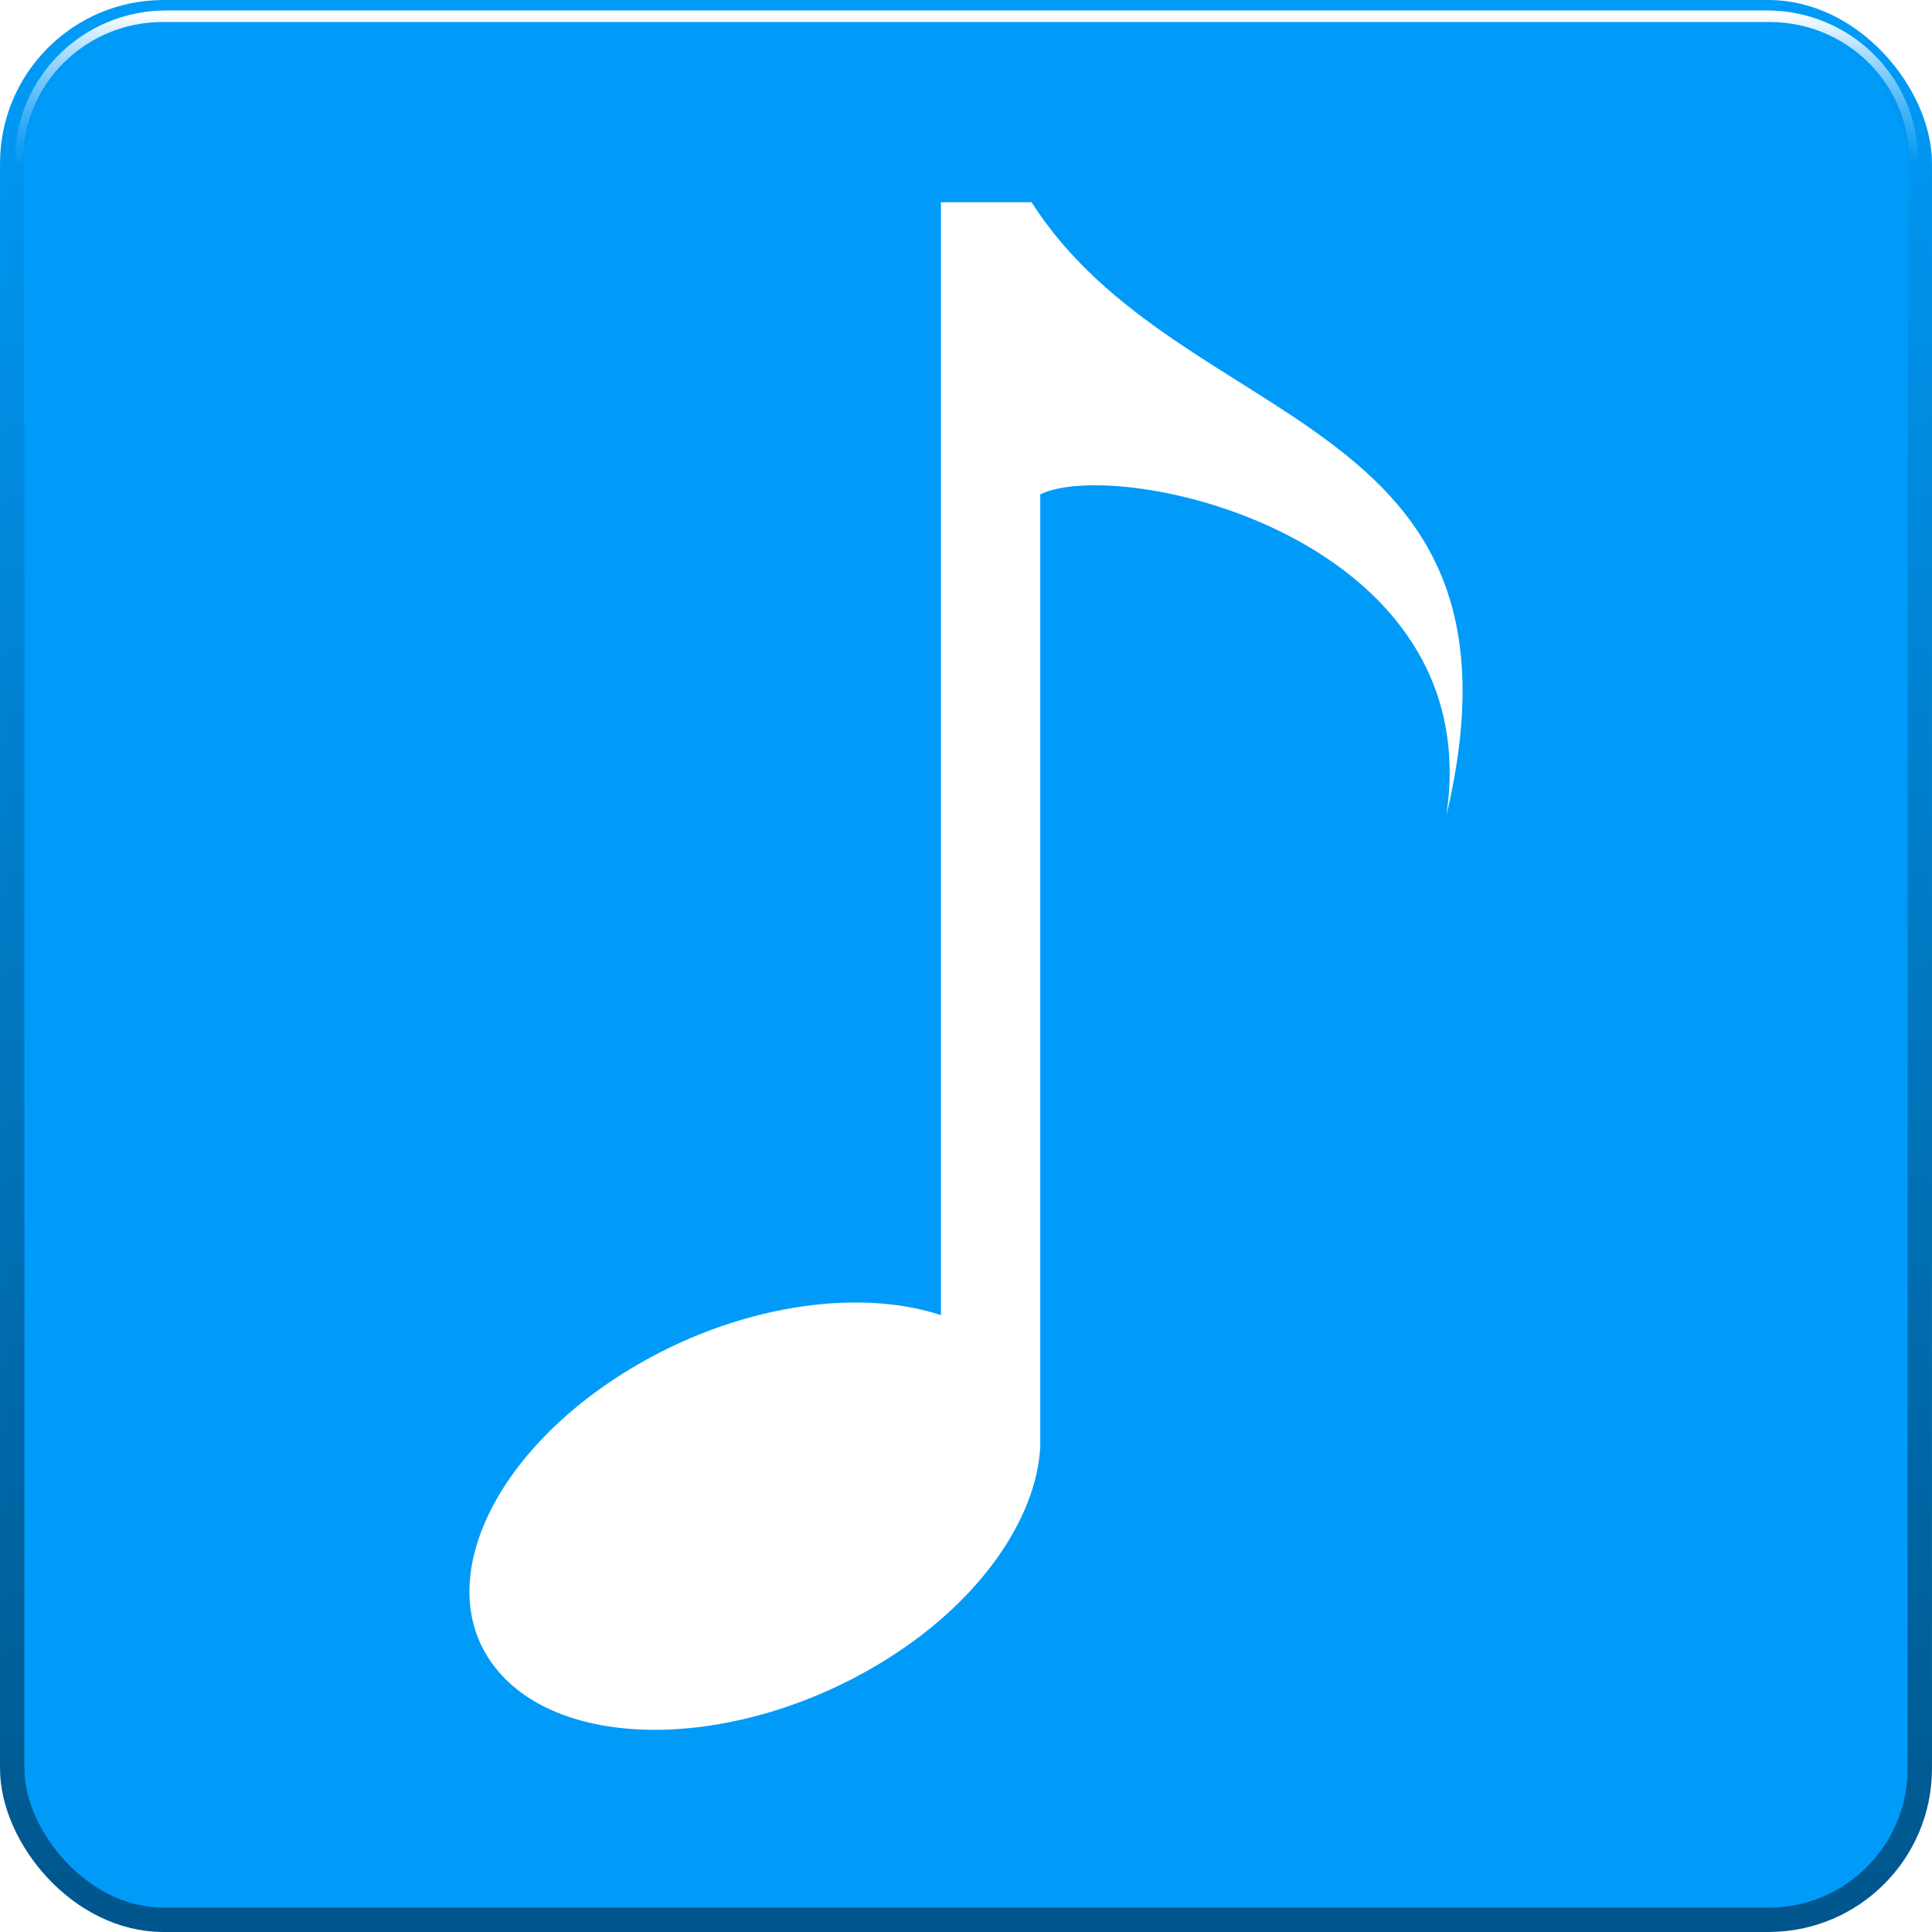 <?xml version="1.0" encoding="UTF-8" standalone="no"?>
<!-- Created with Inkscape (http://www.inkscape.org/) -->

<svg
   xmlns:dc="http://purl.org/dc/elements/1.1/"
   xmlns:cc="http://creativecommons.org/ns#"
   xmlns:rdf="http://www.w3.org/1999/02/22-rdf-syntax-ns#"
   xmlns:svg="http://www.w3.org/2000/svg"
   xmlns="http://www.w3.org/2000/svg"
   xmlns:xlink="http://www.w3.org/1999/xlink"
   xmlns:sodipodi="http://sodipodi.sourceforge.net/DTD/sodipodi-0.dtd"
   xmlns:inkscape="http://www.inkscape.org/namespaces/inkscape"
   width="48px"
   height="48px"
   id="svg3026"
   version="1.1"
   inkscape:version="0.48.3.1 r9886"
   sodipodi:docname="ubuntustudio-audio.svg">
  <defs
     id="defs3028">
    <linearGradient
       inkscape:collect="always"
       xlink:href="#linearGradient3998"
       id="linearGradient4004"
       x1="23.165"
       y1="0.685"
       x2="23.165"
       y2="4.46"
       gradientUnits="userSpaceOnUse"
       gradientTransform="translate(0,0.286)" />
    <linearGradient
       id="linearGradient3998">
      <stop
         style="stop-color:#ffffff;stop-opacity:1;"
         offset="0"
         id="stop4000" />
      <stop
         style="stop-color:#9bd8ff;stop-opacity:0;"
         offset="1"
         id="stop4002" />
    </linearGradient>
    <clipPath
       clipPathUnits="userSpaceOnUse"
       id="clipPath4040">
      <path
         transform="matrix(0.996,0,0,0.996,0.105,0.016)"
         sodipodi:nodetypes="cssssc"
         inkscape:connector-curvature="0"
         id="path4042"
         d="m 47.406,6.348 0,-1.75 c 0,-2.054 -1.664,-3.719 -3.719,-3.719 l -39.375,0 c -2.054,0 -3.719,1.664 -3.719,3.719 l 0,1.75"
         style="fill:none;stroke:url(#linearGradient4044);stroke-opacity:1;filter:url(#filter4026)" />
    </clipPath>
    <filter
       color-interpolation-filters="sRGB"
       inkscape:collect="always"
       id="filter4050"
       x="-0.013"
       width="1.027"
       y="-0.115"
       height="1.229">
      <feGaussianBlur
         inkscape:collect="always"
         stdDeviation="0.261"
         id="feGaussianBlur4052" />
    </filter>
    <linearGradient
       inkscape:collect="always"
       xlink:href="#linearGradient3790"
       id="linearGradient3885"
       gradientUnits="userSpaceOnUse"
       gradientTransform="matrix(1.008,0,0,1.008,-0.2,-0.2)"
       x1="28.404"
       y1="0.306"
       x2="28.404"
       y2="47.631" />
    <linearGradient
       id="linearGradient3790">
      <stop
         style="stop-color:#43b7ff;stop-opacity:1;"
         offset="0"
         id="stop3792" />
      <stop
         style="stop-color:#007cc8;stop-opacity:1;"
         offset="1"
         id="stop3794" />
    </linearGradient>
    <linearGradient
       inkscape:collect="always"
       xlink:href="#linearGradient3782"
       id="linearGradient3788"
       x1="23.857"
       y1="0.143"
       x2="23.857"
       y2="47.431"
       gradientUnits="userSpaceOnUse"
       gradientTransform="matrix(1.008,0,0,1.008,-0.2,-0.2)" />
    <linearGradient
       id="linearGradient3782">
      <stop
         style="stop-color:#009bf9;stop-opacity:1;"
         offset="0"
         id="stop3784" />
      <stop
         style="stop-color:#00568c;stop-opacity:1;"
         offset="1"
         id="stop3786" />
    </linearGradient>
    <linearGradient
       y2="47.631"
       x2="28.404"
       y1="0.306"
       x1="28.404"
       gradientTransform="matrix(1.008,0,0,1.008,2.083,3.083)"
       gradientUnits="userSpaceOnUse"
       id="linearGradient3063"
       xlink:href="#linearGradient3790"
       inkscape:collect="always" />
    <linearGradient
       y2="47.431"
       x2="23.857"
       y1="0.143"
       x1="23.857"
       gradientTransform="matrix(1.008,0,0,1.008,2.083,3.083)"
       gradientUnits="userSpaceOnUse"
       id="linearGradient3065"
       xlink:href="#linearGradient3782"
       inkscape:collect="always" />
    <linearGradient
       inkscape:collect="always"
       xlink:href="#linearGradient3790"
       id="linearGradient3119"
       gradientUnits="userSpaceOnUse"
       gradientTransform="matrix(1.008,0,0,1.008,2.083,3.083)"
       x1="28.404"
       y1="0.306"
       x2="28.404"
       y2="47.631" />
    <linearGradient
       inkscape:collect="always"
       xlink:href="#linearGradient3782"
       id="linearGradient3121"
       gradientUnits="userSpaceOnUse"
       gradientTransform="matrix(1.008,0,0,1.008,2.083,3.083)"
       x1="23.857"
       y1="0.143"
       x2="23.857"
       y2="47.431" />
    <linearGradient
       inkscape:collect="always"
       xlink:href="#linearGradient3998"
       id="linearGradient3123"
       gradientUnits="userSpaceOnUse"
       gradientTransform="translate(0,0.286)"
       x1="23.165"
       y1="0.685"
       x2="23.165"
       y2="4.46" />
    <linearGradient
       inkscape:collect="always"
       xlink:href="#linearGradient3782"
       id="linearGradient3130"
       gradientUnits="userSpaceOnUse"
       gradientTransform="matrix(1.008,0,0,1.008,-0.203,-0.203)"
       x1="23.857"
       y1="0.143"
       x2="23.857"
       y2="47.431" />
  </defs>
  <sodipodi:namedview
     id="base"
     pagecolor="#ffffff"
     bordercolor="#666666"
     borderopacity="1.0"
     inkscape:pageopacity="0.0"
     inkscape:pageshadow="2"
     inkscape:zoom="7"
     inkscape:cx="31.982143"
     inkscape:cy="28.732143"
     inkscape:current-layer="layer1"
     showgrid="true"
     inkscape:grid-bbox="true"
     inkscape:document-units="px"
     inkscape:window-width="721"
     inkscape:window-height="556"
     inkscape:window-x="18"
     inkscape:window-y="124"
     inkscape:window-maximized="0" />
  <g
     id="layer1"
     inkscape:label="Layer 1"
     inkscape:groupmode="layer">
    <rect
       style="fill:#009bf9;fill-opacity:1;stroke:url(#linearGradient3130);stroke-width:0.605;stroke-linecap:square;stroke-linejoin:round;stroke-miterlimit:4;stroke-opacity:1;stroke-dasharray:none"
       id="rect2993"
       width="47.394"
       height="47.394"
       x="0.303"
       y="0.303"
       ry="3.757"
       inkscape:export-filename="/home/shubham/Shubham/Link to DA/SVG/Ubuntu Studio/Icons/Audio/40705.png"
       inkscape:export-xdpi="480"
       inkscape:export-ydpi="480" />
    <path
       style="fill:none;stroke:url(#linearGradient3123);stroke-width:0.598;stroke-miterlimit:4;stroke-opacity:1;stroke-dasharray:none;filter:url(#filter4050)"
       d="m 47.406,6.348 0,-1.75 c 0,-2.054 -1.664,-3.719 -3.719,-3.719 l -39.375,0 c -2.054,0 -3.719,1.664 -3.719,3.719 l 0,1.75"
       id="rect3834"
       inkscape:connector-curvature="0"
       sodipodi:nodetypes="cssssc"
       transform="matrix(1.014,0,0,1.004,-0.331,-0.635)"
       clip-path="url(#clipPath4040)"
       inkscape:export-filename="/home/shubham/Shubham/Link to DA/SVG/Ubuntu Studio/Icons/Audio/40705.png"
       inkscape:export-xdpi="480"
       inkscape:export-ydpi="480" />
    <path
       style="fill:#ffffff;fill-opacity:1;stroke:none"
       d="m 23.378,5.024 0,27.65 c -2.083,-0.689 -5.113,-0.244 -7.729,1.343 -3.524,2.137 -4.983,5.5 -3.266,7.511 1.718,2.011 5.983,1.919 9.507,-0.218 2.439,-1.479 3.862,-3.571 3.955,-5.37 l 0,-0.435 0,-23.223 c 1.969,-0.96 11.137,1.044 10.088,7.983 C 38.345,10.138 29.325,10.81 25.628,5.024 l -2.25,0 z"
       id="path3793"
       inkscape:connector-curvature="0"
       inkscape:export-filename="/home/shubham/Shubham/Link to DA/SVG/Ubuntu Studio/Icons/Audio/40705.png"
       inkscape:export-xdpi="480"
       inkscape:export-ydpi="480" />
  </g>
</svg>
